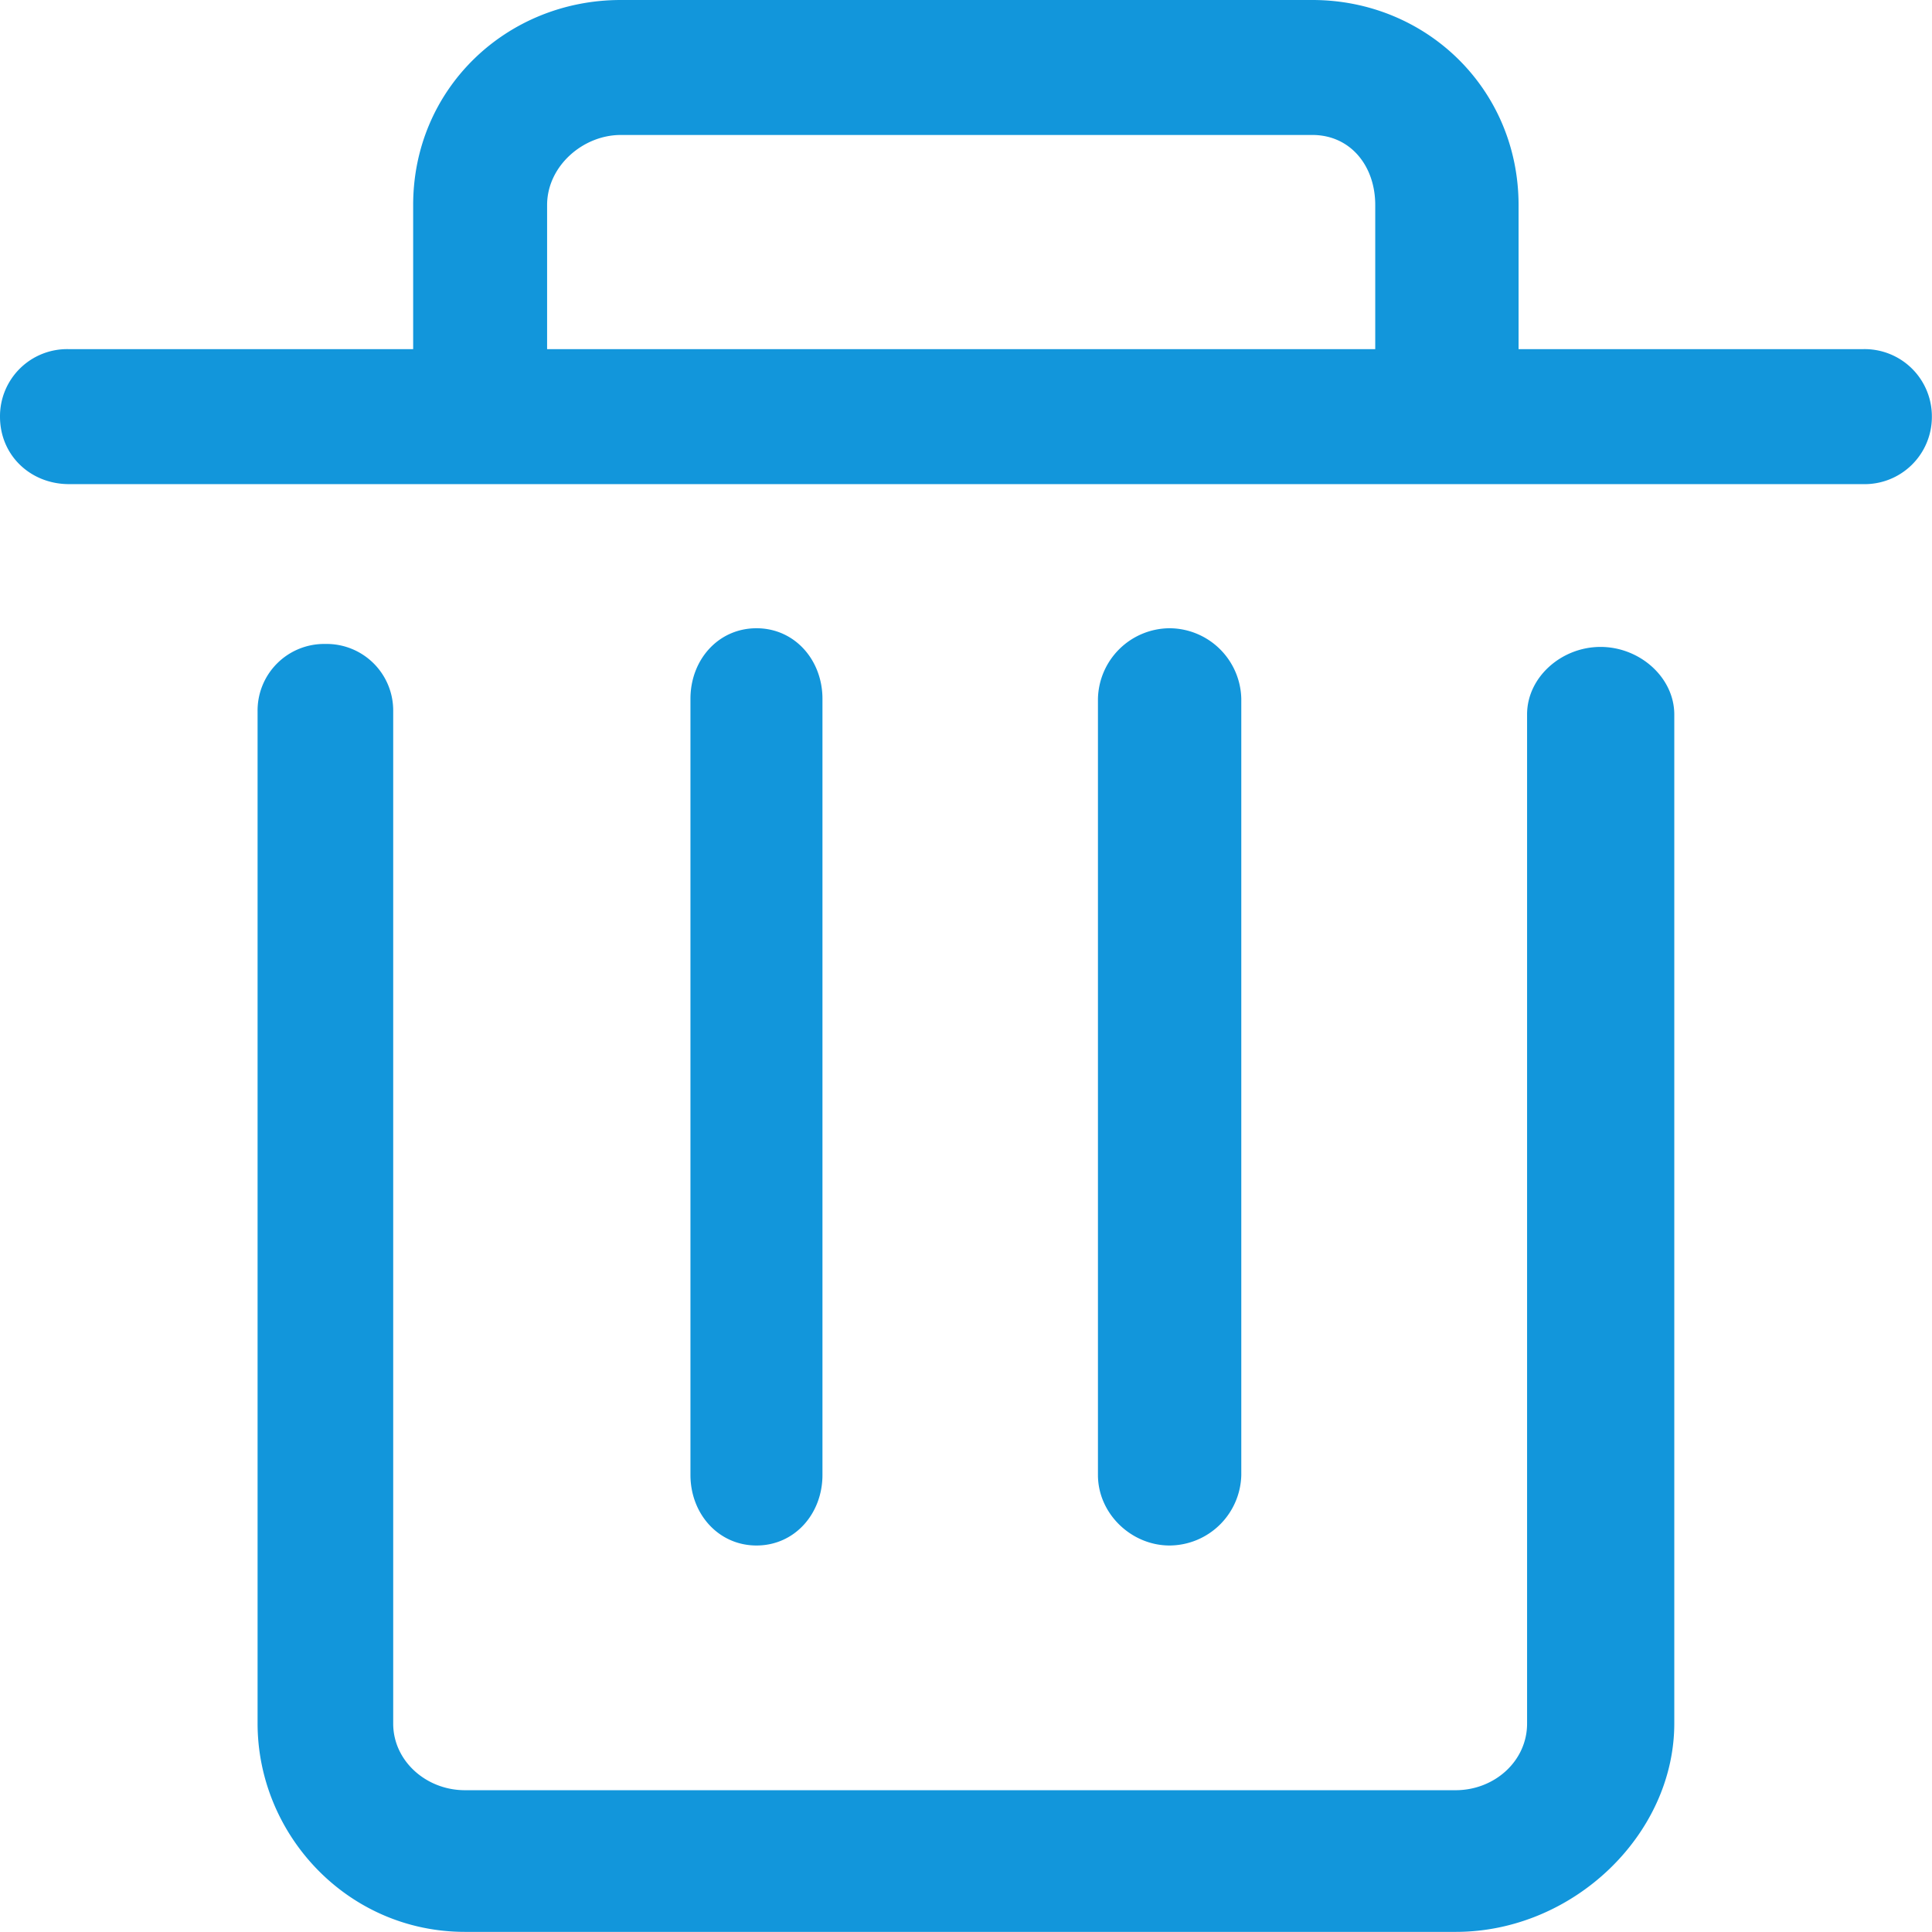 <?xml version="1.0" standalone="no"?><!DOCTYPE svg PUBLIC "-//W3C//DTD SVG 1.1//EN" "http://www.w3.org/Graphics/SVG/1.1/DTD/svg11.dtd"><svg t="1606918633246" class="icon" viewBox="0 0 1024 1024" version="1.1" xmlns="http://www.w3.org/2000/svg" p-id="4209" xmlns:xlink="http://www.w3.org/1999/xlink" width="200" height="200"><defs><style type="text/css"></style></defs><path d="M848.293 342.881c-20.683 0-38.909 16.042-38.909 35.769v534.902c0 19.796-17.202 35.292-37.885 35.292H246.426c-20.683 0-38.022-15.632-38.022-35.292v-536.54A35.292 35.292 0 0 0 172.43 341.311 35.292 35.292 0 0 0 136.524 377.08v536.335C136.524 972.53 184.308 1023.932 246.426 1023.932h525.209c62.05 0 115.773-51.47 115.773-110.516V378.513c-0.137-19.591-18.363-35.633-39.114-35.633z" fill="#1296db" p-id="4210"></path><path d="M435.922 781.738V370.39c0-20.615-14.745-37.408-34.95-37.408-20.206 0-35.018 16.656-35.018 37.408v411.348c0 20.615 14.813 37.408 35.018 37.408 20.206 0 34.95-16.792 34.95-37.408z m221.988 0V370.39a38.227 38.227 0 0 0-38.022-37.408 38.227 38.227 0 0 0-37.954 37.408v411.348c0 20.615 17.748 37.408 37.954 37.408a38.227 38.227 0 0 0 38.022-37.408z m329.296-596.679h-182.328V108.673C804.81 46.828 755.593 0 695.591 0H329.023c-60.412 0-110.039 46.828-110.039 108.673v76.385H36.588A35.565 35.565 0 0 0 0 220.828c0 20.683 16.315 35.769 36.588 35.769h950.755A35.633 35.633 0 0 0 1023.932 220.828a35.633 35.633 0 0 0-36.725-35.769z m-258.304 0h-438.925V108.673c0-20.615 18.977-37.135 39.046-37.135h366.568c20.001 0 33.312 16.178 33.312 37.135v76.385z" fill="#1296db" p-id="4211"></path></svg>